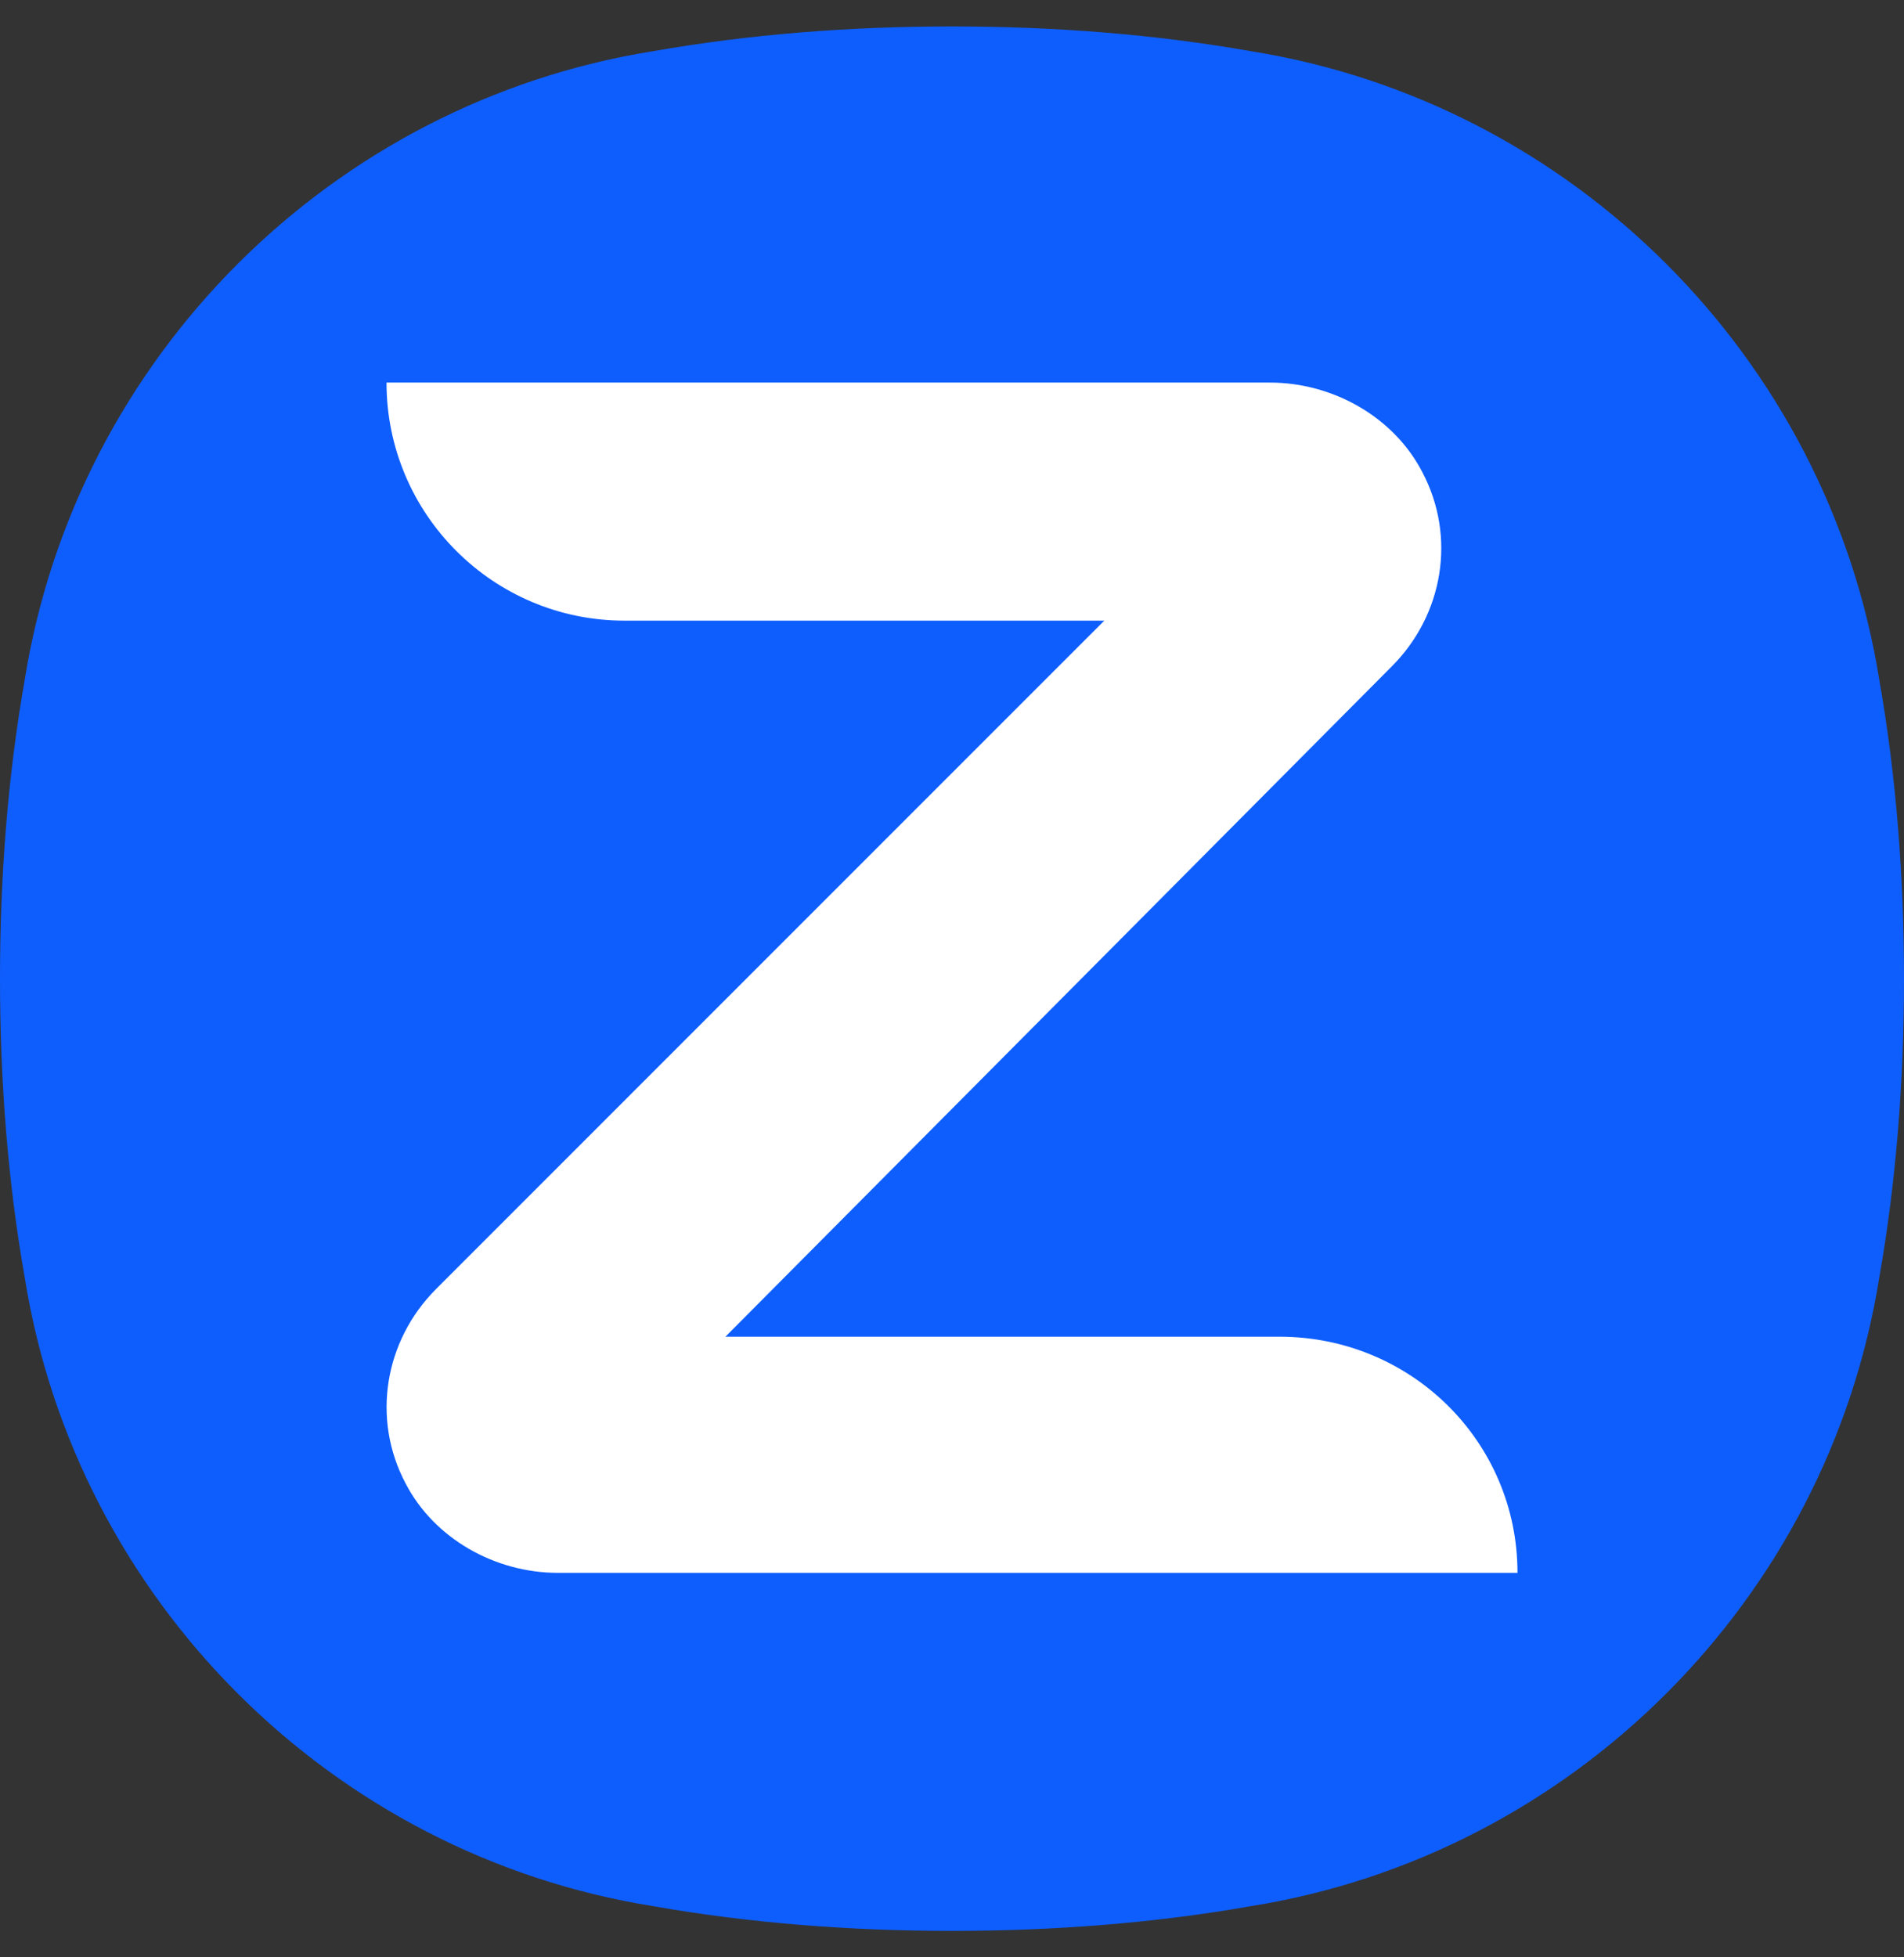 <svg width="36" height="37" viewBox="0 0 36 37" fill="none" xmlns="http://www.w3.org/2000/svg">
<rect x="0" y="0" width="36" height="37" fill="#333333" stroke="none"/>
<path d="M36 18.5C36 20.408 35.856 22.316 35.532 24.152C34.56 30.236 29.736 35.06 23.652 36.032C21.816 36.356 19.908 36.5 18 36.5C16.092 36.5 14.184 36.356 12.348 36.032C6.264 35.06 1.44 30.236 0.468 24.152C0.144 22.316 0 20.408 0 18.5C0 16.592 0.144 14.684 0.468 12.848C1.44 6.764 6.264 1.94 12.348 0.968C14.184 0.644 16.092 0.5 18 0.5C19.908 0.5 21.816 0.644 23.652 0.968C29.736 1.94 34.56 6.764 35.532 12.848C35.856 14.684 36 16.592 36 18.5Z" fill="url(#paint0_linear_1098_15831)"/>
<path d="M28.692 29.732H10.548C9.36 29.732 8.208 29.084 7.668 28.04C7.02 26.816 7.272 25.34 8.244 24.368L20.88 11.732H11.808C9.324 11.732 7.308 9.716 7.308 7.232H24.012C25.2 7.232 26.352 7.88 26.892 8.924C27.54 10.148 27.288 11.624 26.316 12.596L13.716 25.268H24.192C26.676 25.268 28.692 27.248 28.692 29.732Z" fill="white"/>
<defs>
<linearGradient id="paint0_linear_1098_15831" x1="851.976" y1="3442.53" x2="2748.02" y2="158.468" gradientUnits="userSpaceOnUse">
<stop stop-color="#0845BF"/>
<stop offset="0.191" stop-color="#0950DE"/>
<stop offset="0.382" stop-color="#0B59F6"/>
<stop offset="0.5" stop-color="#0B5CFF"/>
<stop offset="0.673" stop-color="#0E5EFE"/>
<stop offset="0.777" stop-color="#1665FC"/>
<stop offset="0.863" stop-color="#246FF9"/>
<stop offset="0.939" stop-color="#387FF4"/>
<stop offset="1" stop-color="#4F90EE"/>
</linearGradient>
</defs>
</svg>
